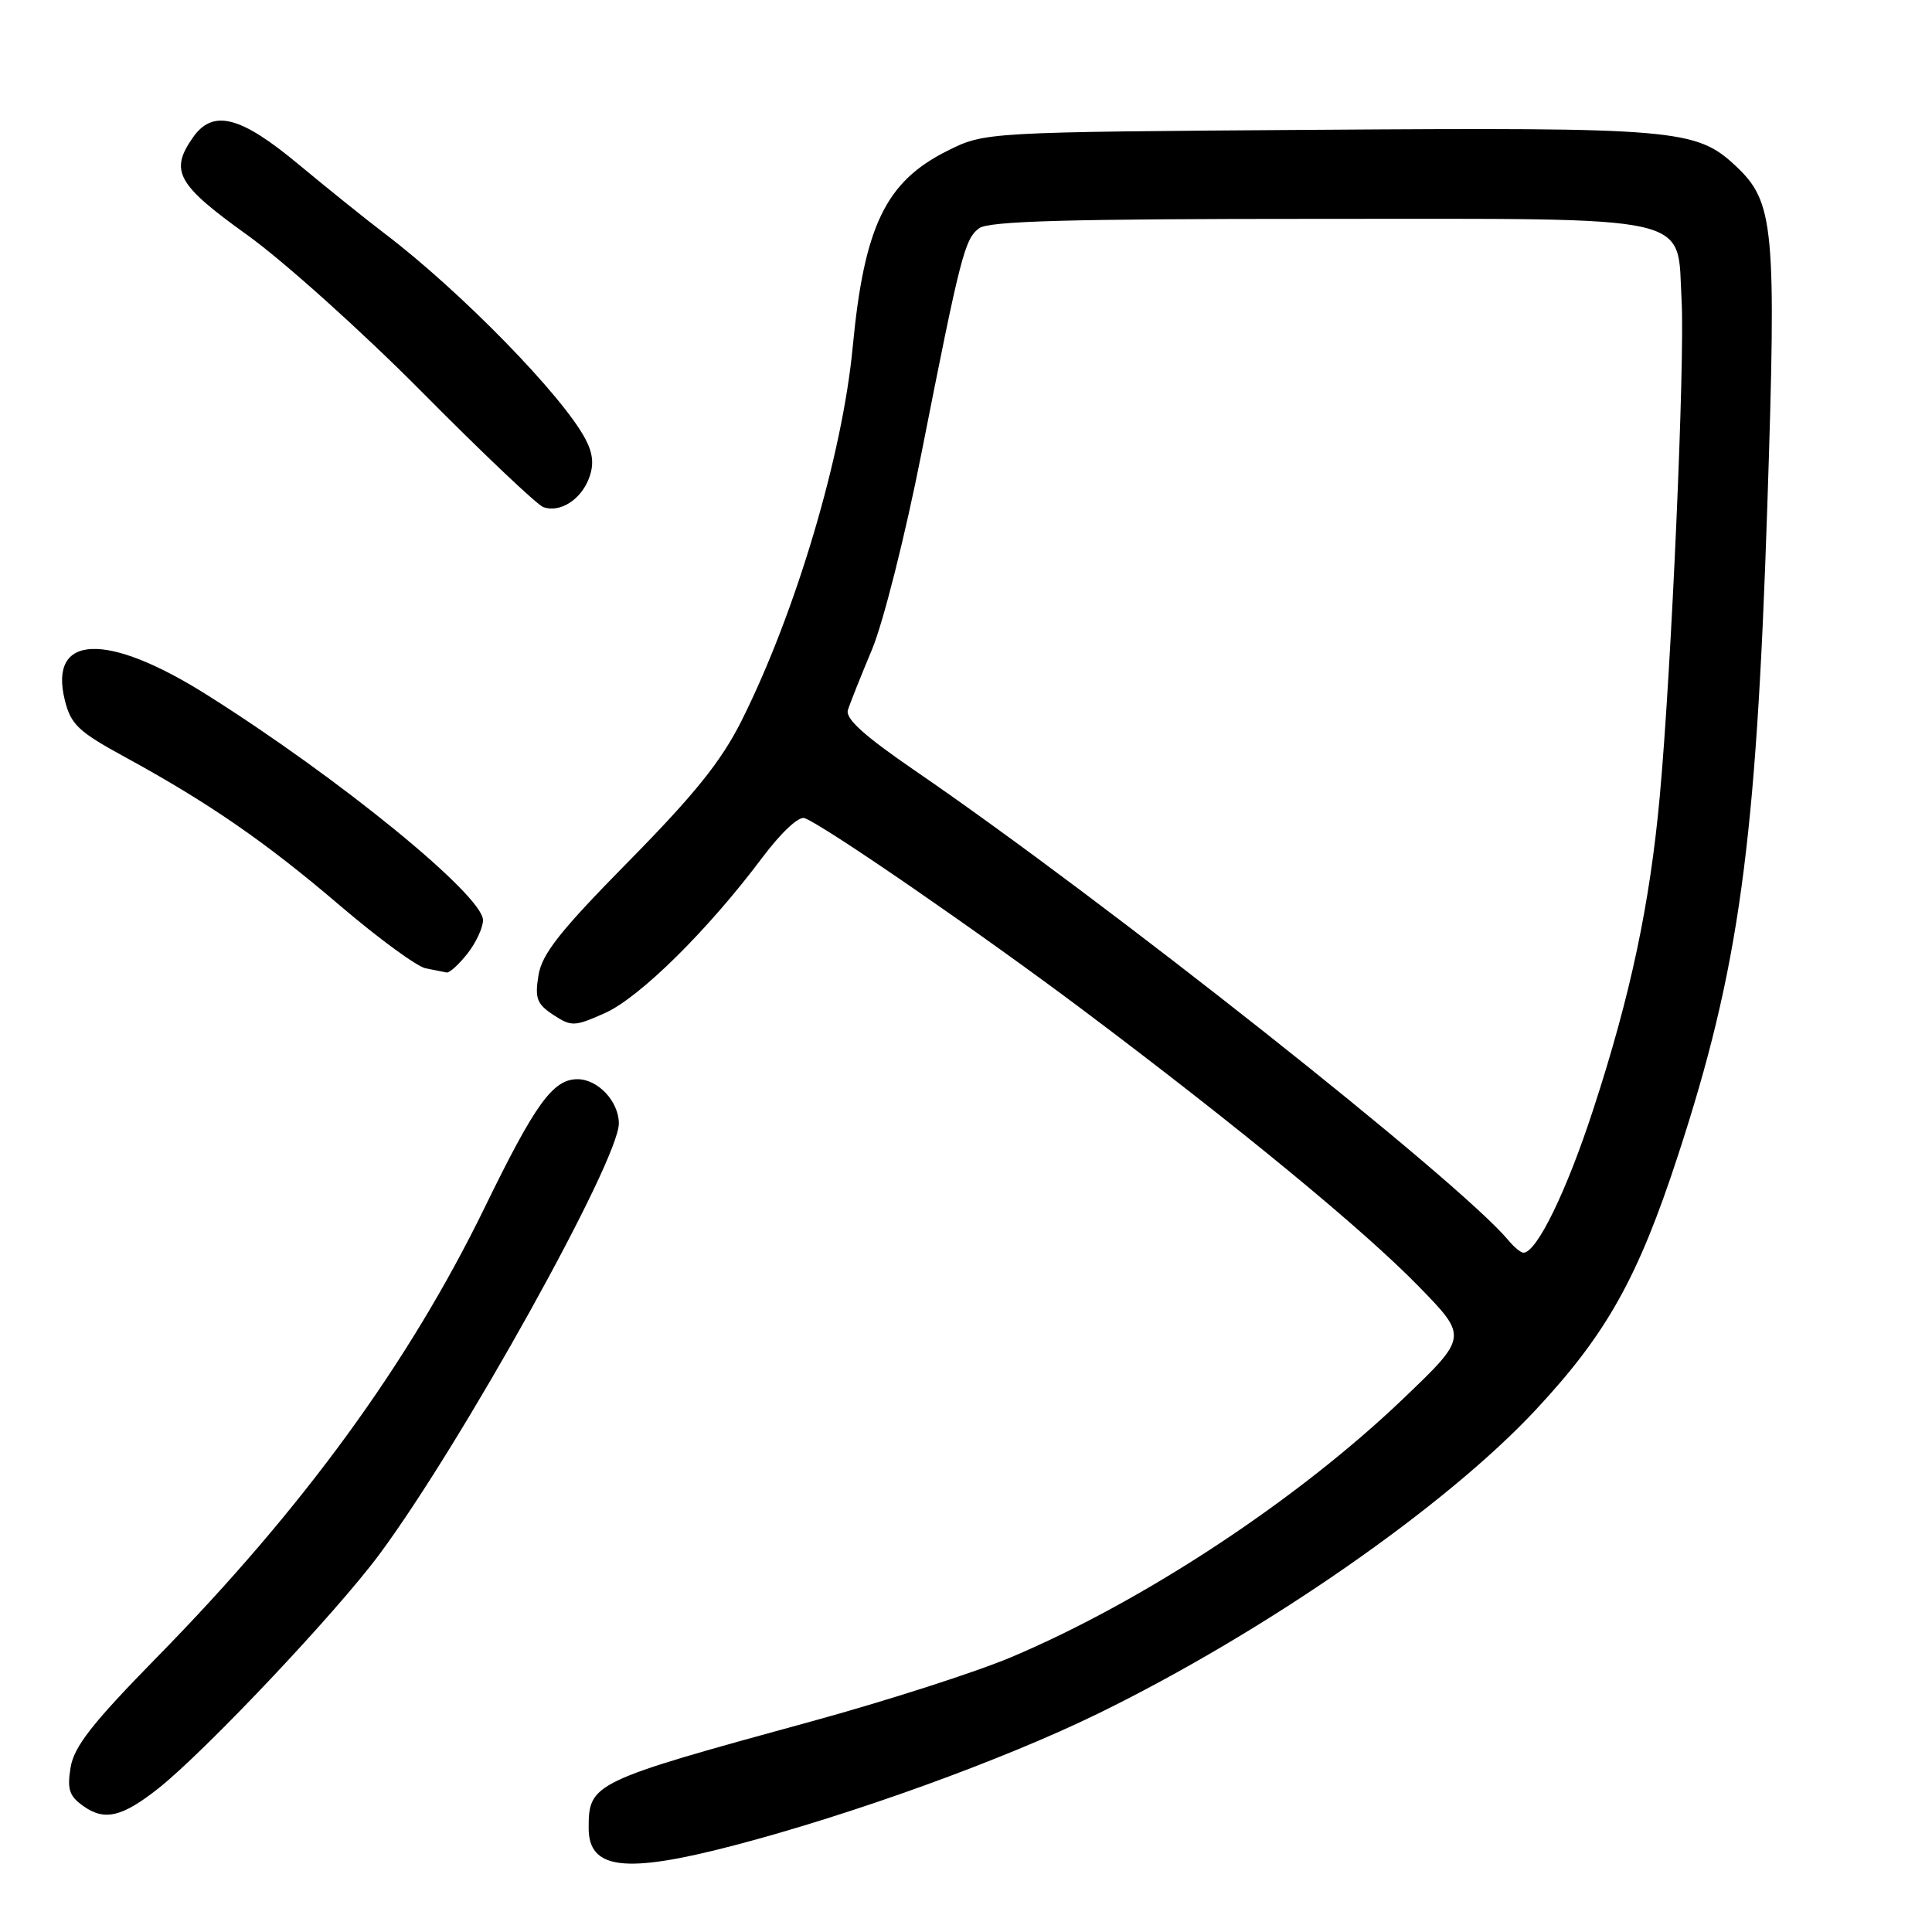 <?xml version="1.0" encoding="UTF-8" standalone="no"?>
<!DOCTYPE svg PUBLIC "-//W3C//DTD SVG 1.1//EN" "http://www.w3.org/Graphics/SVG/1.1/DTD/svg11.dtd" >
<svg xmlns="http://www.w3.org/2000/svg" xmlns:xlink="http://www.w3.org/1999/xlink" version="1.1" viewBox="0 0 256 256">
 <g >
 <path fill="currentColor"
d=" M 97.14 244.56 C 112.98 240.42 132.93 233.20 145.50 227.06 C 167.65 216.23 191.56 199.63 203.55 186.75 C 212.91 176.71 217.06 169.27 222.34 153.11 C 230.45 128.30 232.70 111.97 234.18 67.00 C 235.40 29.98 235.10 26.76 229.96 21.96 C 224.76 17.10 221.99 16.87 174.50 17.20 C 130.50 17.50 130.50 17.50 125.50 20.00 C 117.35 24.08 114.51 29.97 112.99 45.97 C 111.63 60.33 105.43 81.19 98.26 95.50 C 95.58 100.85 92.07 105.22 83.34 114.09 C 74.20 123.37 71.81 126.39 71.35 129.24 C 70.85 132.29 71.14 133.04 73.32 134.48 C 75.73 136.05 76.12 136.04 80.19 134.22 C 84.78 132.16 93.81 123.24 100.96 113.70 C 103.52 110.29 105.85 108.11 106.62 108.41 C 109.35 109.45 130.02 123.71 143.50 133.83 C 164.17 149.36 180.66 162.93 188.00 170.47 C 194.50 177.14 194.50 177.14 185.95 185.32 C 171.94 198.73 151.57 212.16 134.00 219.58 C 129.32 221.56 117.40 225.39 107.50 228.10 C 78.47 236.05 78.00 236.28 78.00 242.23 C 78.00 247.72 82.80 248.30 97.14 244.56 Z  M 21.00 236.96 C 27.21 232.03 44.51 213.72 50.24 206.00 C 61.13 191.34 82.00 153.79 82.00 148.87 C 82.00 145.96 79.24 143.00 76.52 143.00 C 73.27 143.00 70.93 146.23 64.22 160.01 C 54.15 180.65 40.18 199.83 20.80 219.59 C 12.21 228.36 9.81 231.42 9.35 234.21 C 8.88 237.13 9.18 238.01 11.11 239.36 C 13.89 241.31 16.22 240.74 21.00 236.96 Z  M 61.93 126.37 C 63.07 124.92 64.00 122.92 64.00 121.93 C 64.00 118.65 44.97 103.12 27.40 92.06 C 14.14 83.70 6.41 84.00 8.59 92.78 C 9.38 95.99 10.39 96.95 16.50 100.28 C 27.64 106.36 35.21 111.58 45.09 120.03 C 50.17 124.36 55.26 128.09 56.41 128.31 C 57.56 128.54 58.80 128.79 59.18 128.86 C 59.55 128.94 60.79 127.81 61.93 126.37 Z  M 78.04 63.38 C 78.72 61.60 78.59 60.12 77.58 58.19 C 74.56 52.44 61.01 38.57 51.00 30.97 C 48.52 29.09 43.38 24.95 39.56 21.78 C 31.85 15.35 28.21 14.43 25.56 18.22 C 22.45 22.66 23.46 24.47 32.75 31.13 C 37.56 34.58 48.03 43.98 56.00 52.03 C 63.98 60.08 71.18 66.91 72.00 67.20 C 74.20 67.98 76.96 66.23 78.04 63.38 Z  M 199.89 164.37 C 193.40 156.55 146.36 119.32 121.18 102.07 C 114.54 97.52 111.99 95.22 112.35 94.09 C 112.62 93.22 114.06 89.60 115.55 86.05 C 117.04 82.48 119.97 70.86 122.10 60.05 C 127.28 33.79 127.82 31.70 129.73 30.25 C 130.99 29.29 141.57 29.00 174.58 29.00 C 225.52 29.00 222.17 28.25 222.82 39.83 C 223.27 47.78 221.47 88.71 219.93 105.50 C 218.62 119.79 216.07 131.84 211.14 146.93 C 207.59 157.84 203.63 165.97 201.87 165.99 C 201.53 166.00 200.64 165.27 199.89 164.37 Z "/>
</g>
</svg>